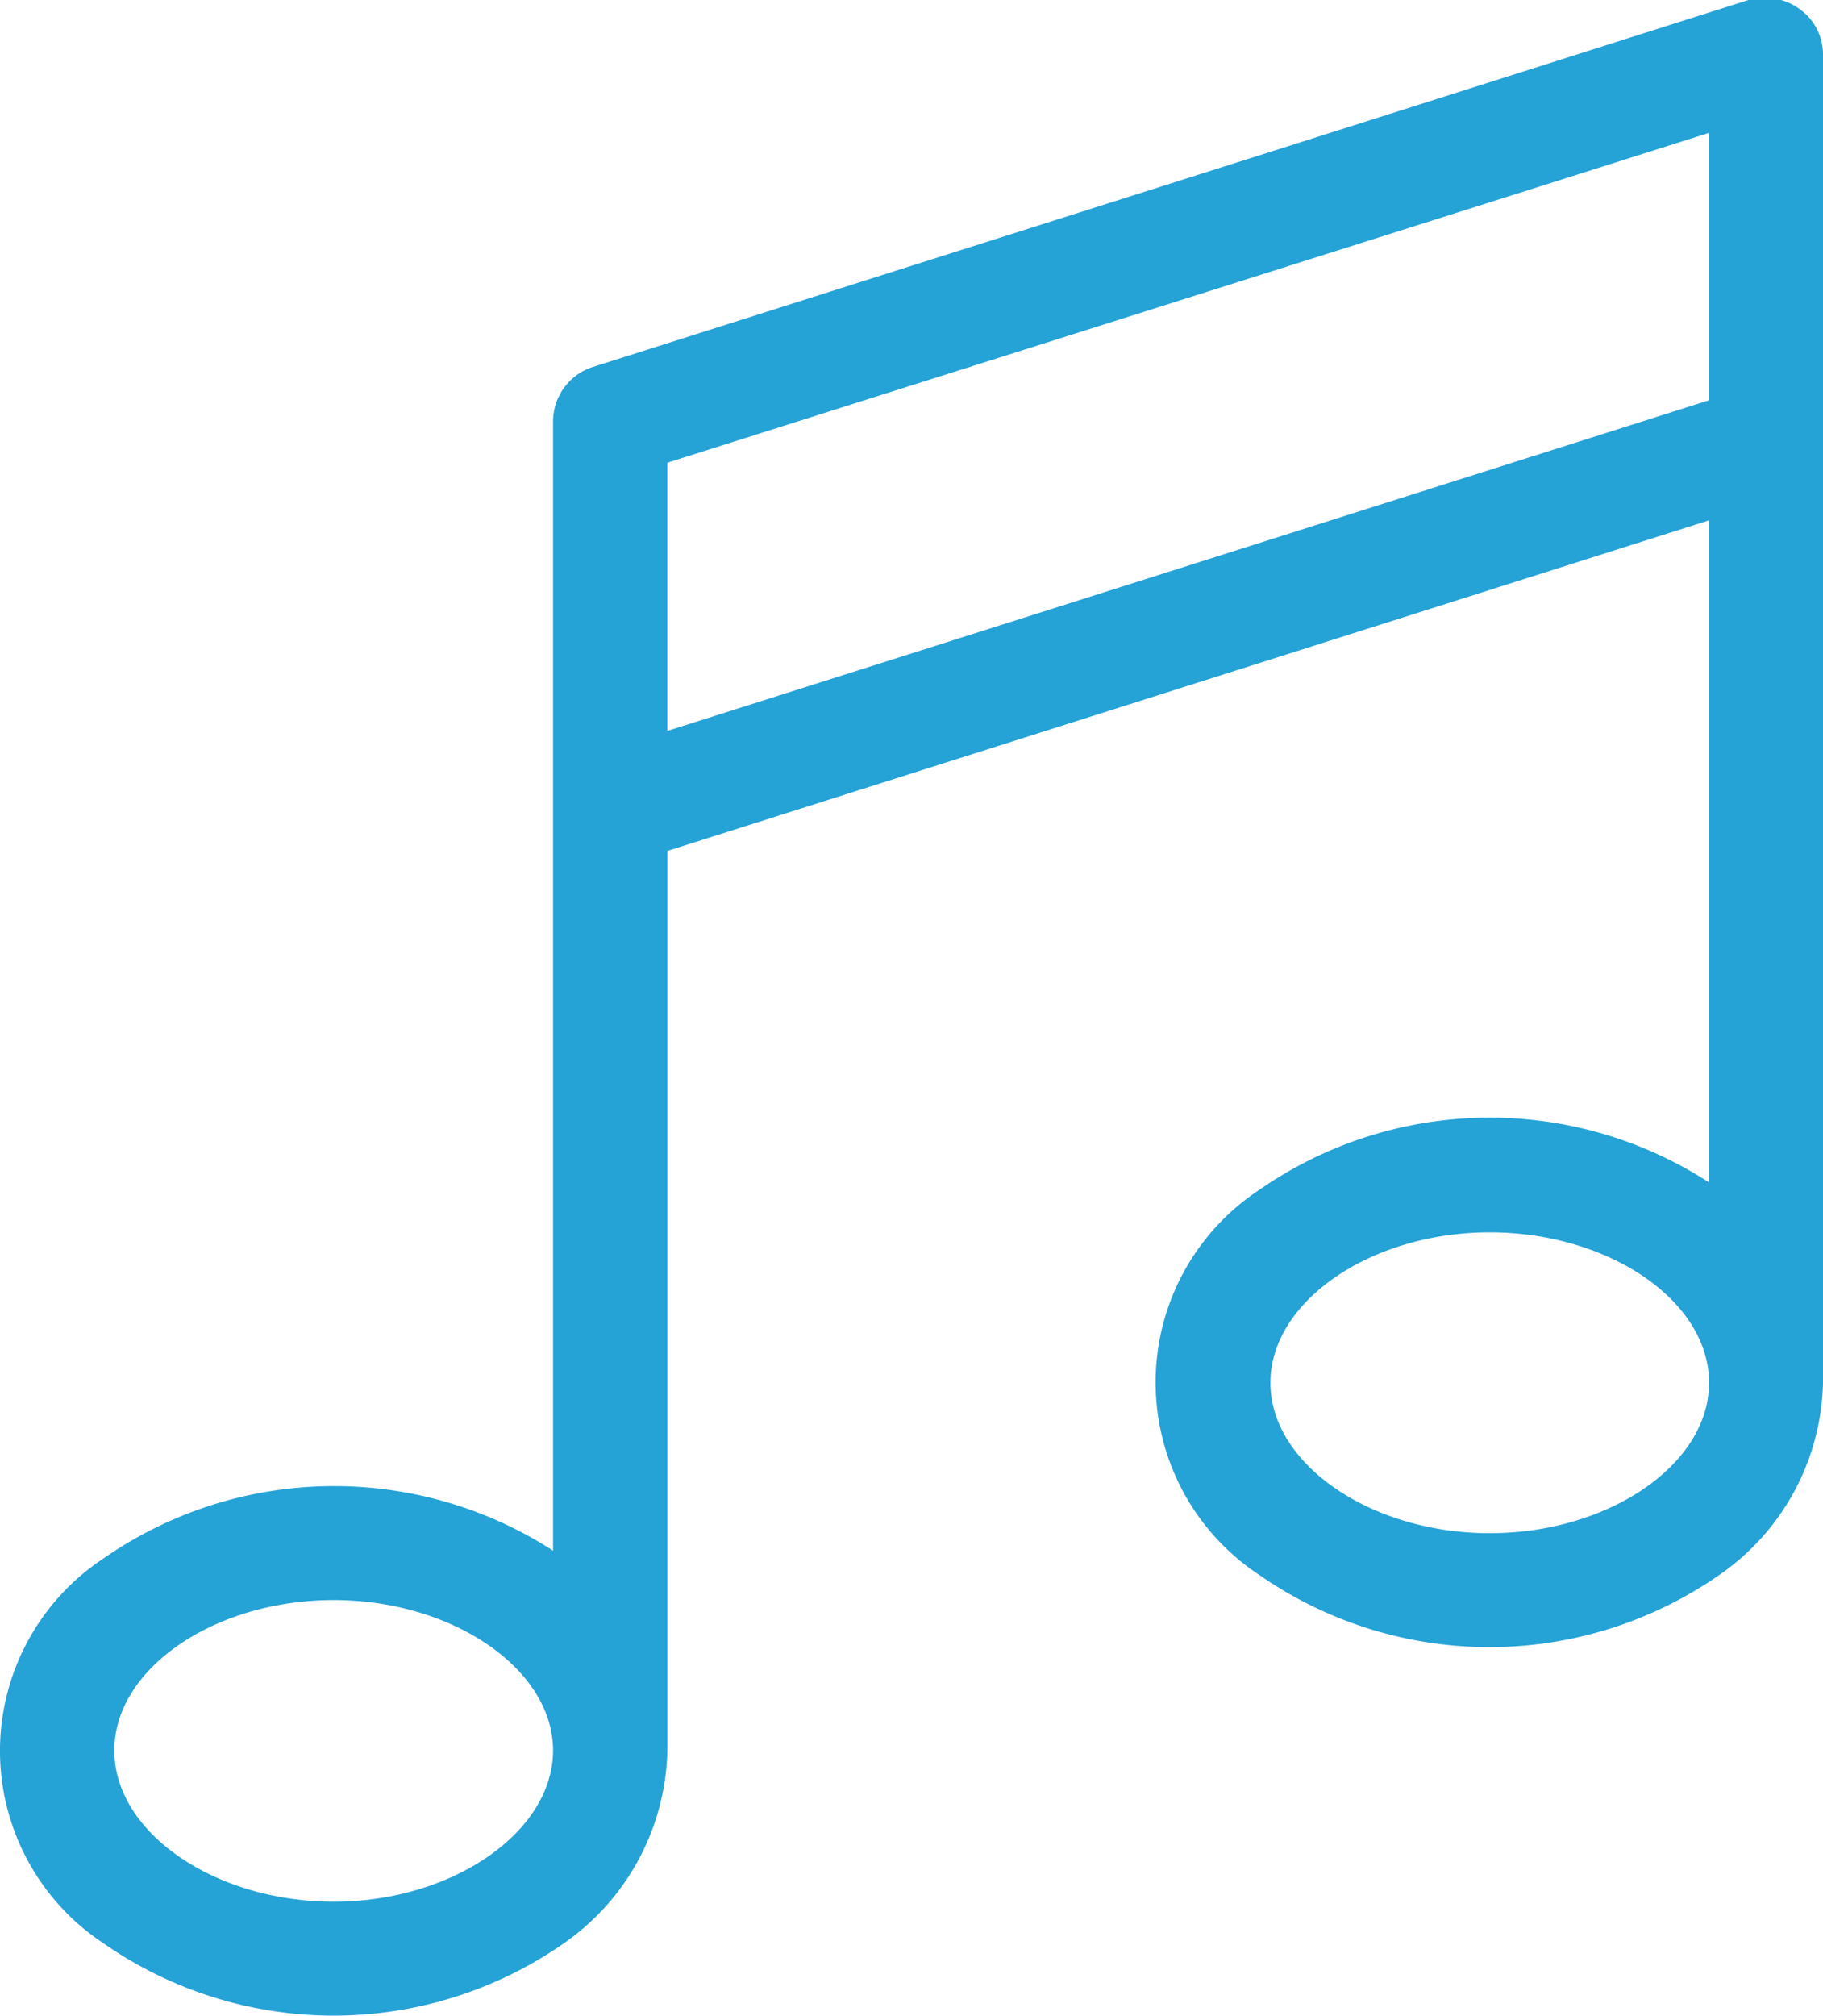 <svg xmlns="http://www.w3.org/2000/svg" width="24" height="26.53" viewBox="0 0 24 26.53">
  <defs>
    <style>
      .cls-1 {
        fill: #25a2d6;
        fill-rule: evenodd;
      }
    </style>
  </defs>
  <path class="cls-1" d="M354,3201.04v-5.1a0.732,0.732,0,0,0-.307-0.6,0.775,0.775,0,0,0-.674-0.12l-15.214,4.83a0.755,0.755,0,0,0-.524.72v14.86a5.314,5.314,0,0,0-5.915.1,3.035,3.035,0,0,0,0,5.07,5.3,5.3,0,0,0,6.054,0,3.174,3.174,0,0,0,1.366-2.54v-11.84l13.709-4.35v8.71a5.314,5.314,0,0,0-5.915.1,3.035,3.035,0,0,0,0,5.07,5.3,5.3,0,0,0,6.054,0,3.156,3.156,0,0,0,1.366-2.53v-12.38Zm-19.607,19.21c-1.567,0-2.888-.91-2.888-1.99s1.321-1.98,2.888-1.98,2.888,0.91,2.888,1.98S335.96,3220.25,334.393,3220.25Zm4.393-15.41v-3.53l13.709-4.34v3.52Zm10.826,10.56c-1.566,0-2.887-.91-2.887-1.98s1.321-1.98,2.887-1.98,2.888,0.9,2.888,1.98S351.173,3215.4,349.612,3215.4Z" transform="translate(-330 -3195.22)"/>
</svg>
